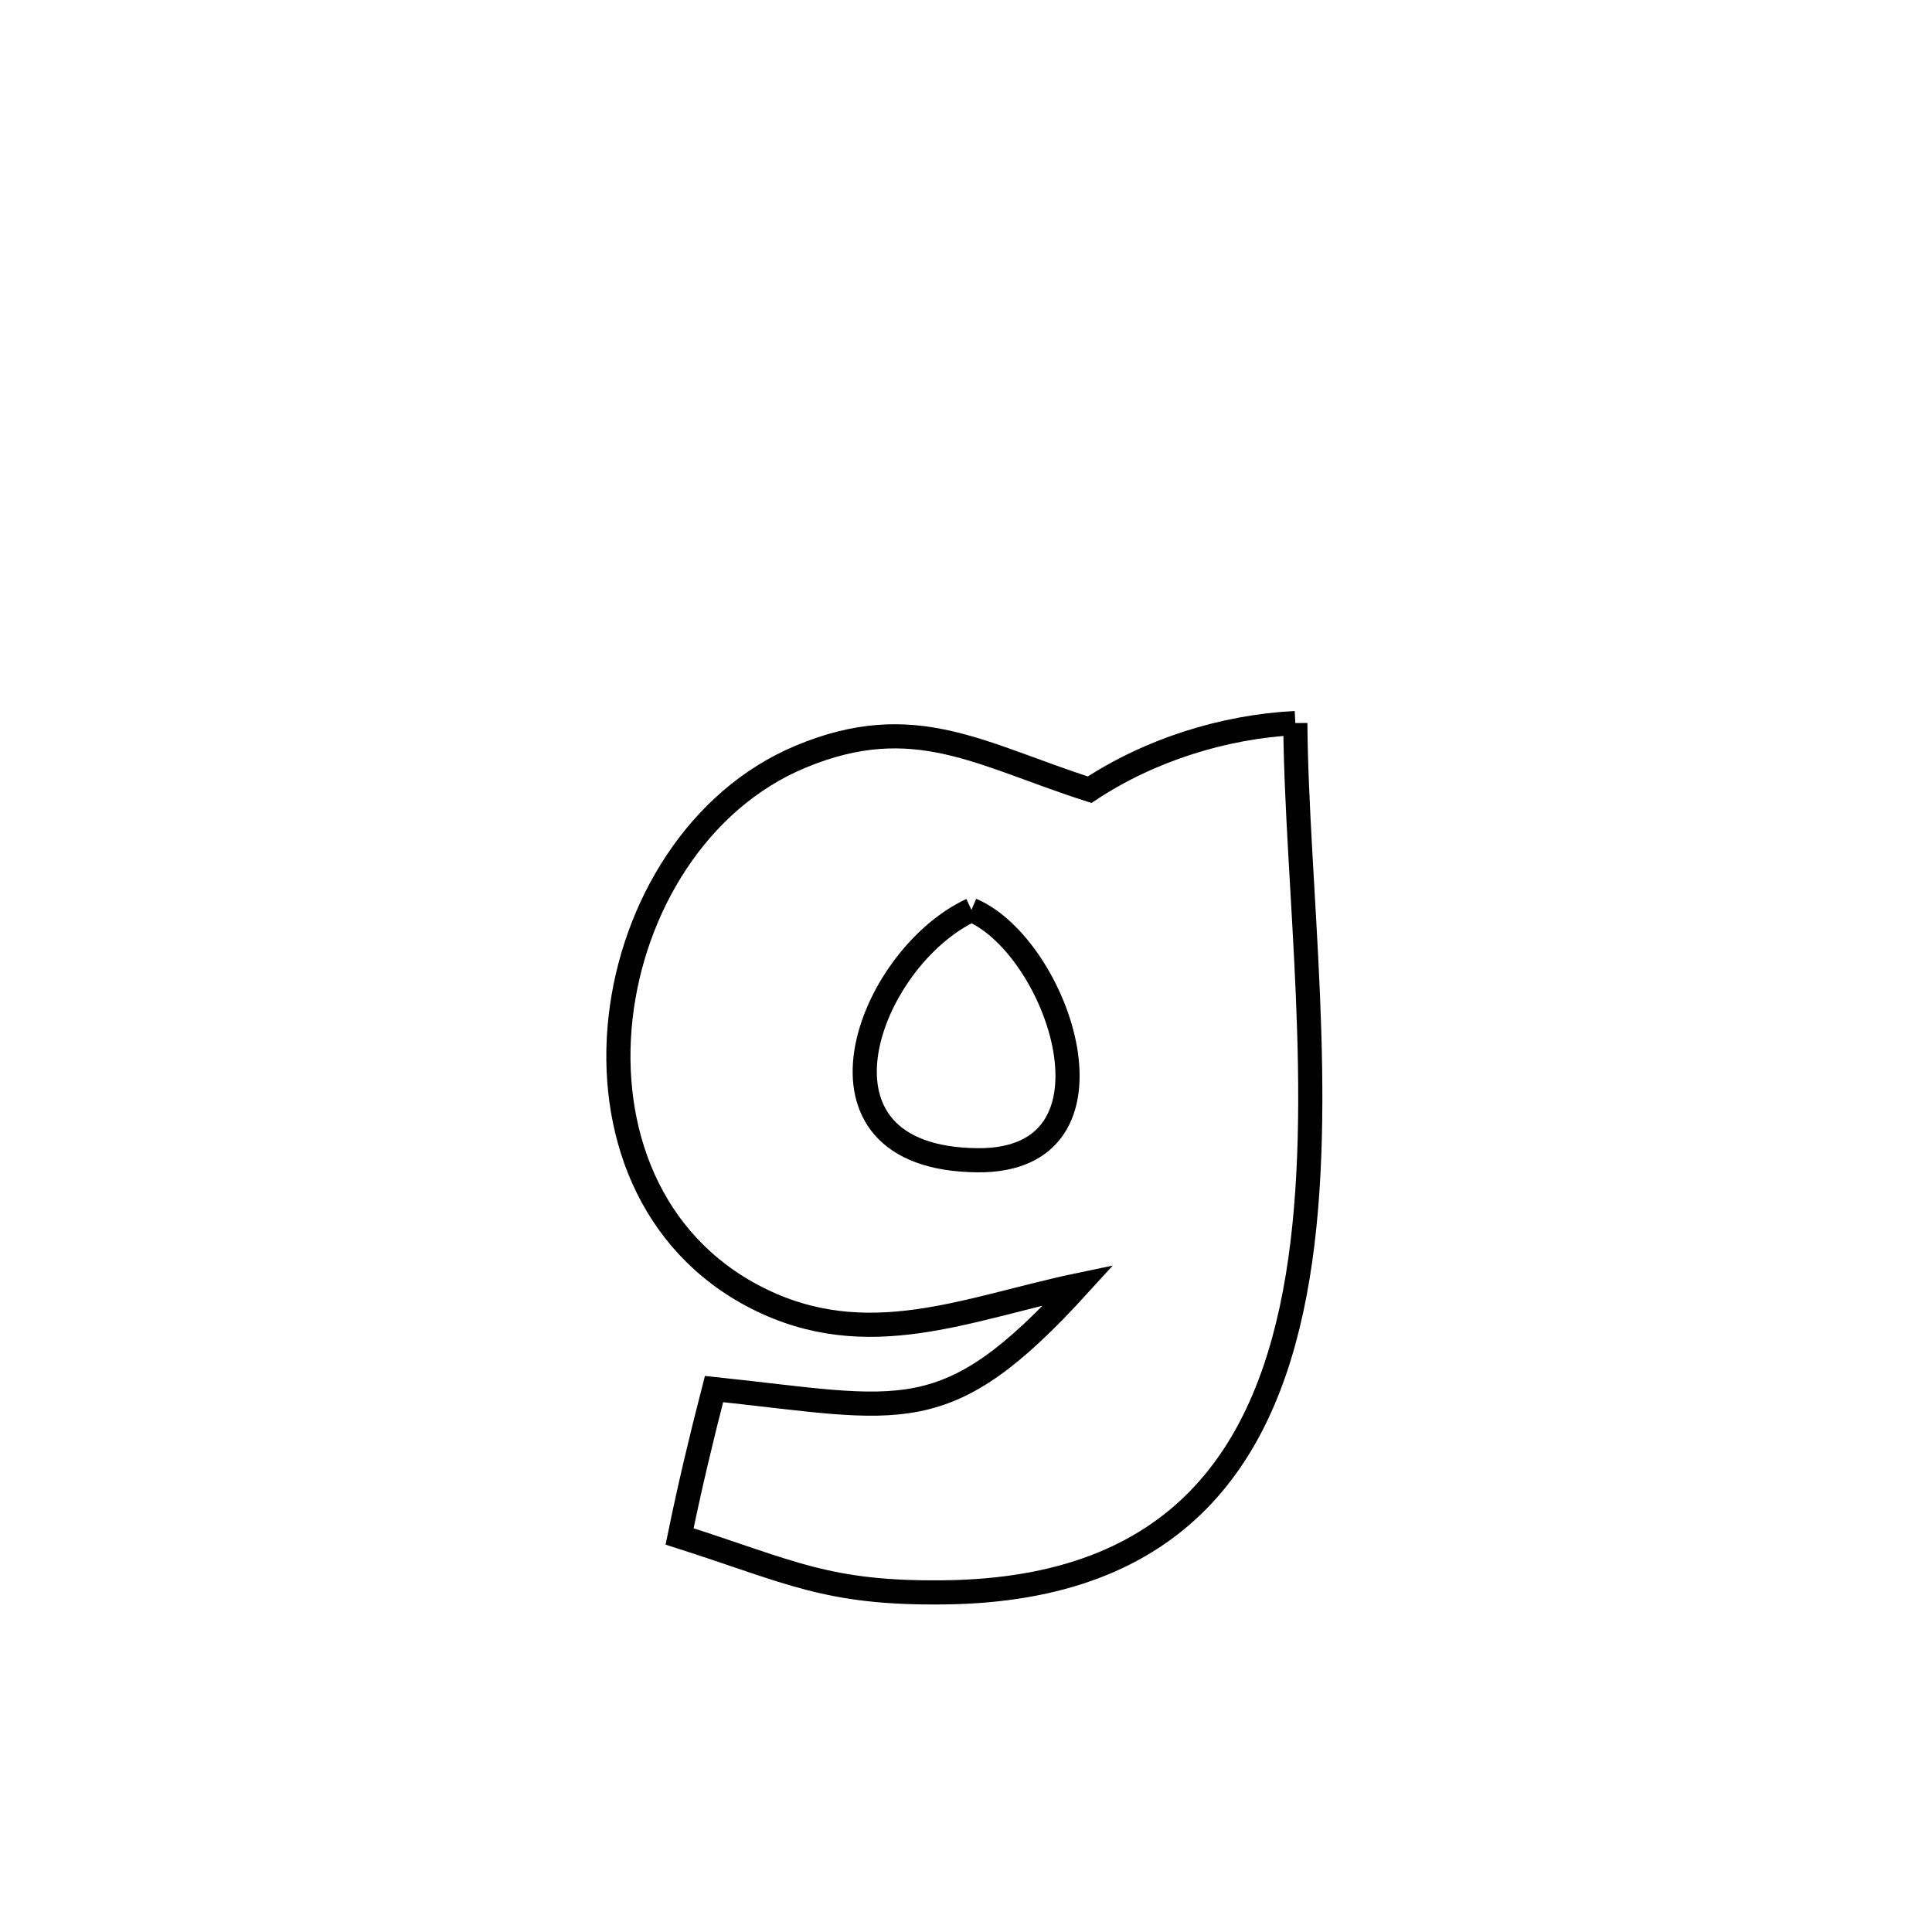 <svg xmlns="http://www.w3.org/2000/svg" viewBox="0.0 0.0 24.0 24.0" height="200px" width="200px"><path fill="none" stroke="black" stroke-width=".3" stroke-opacity="1.0"  filling="0" d="M16.091 8.982 L16.091 8.982 C16.106 10.989 16.482 13.673 16.12 15.863 C15.758 18.053 14.658 19.75 11.723 19.781 C10.267 19.797 9.829 19.529 8.442 19.086 L8.442 19.086 C8.568 18.472 8.713 17.862 8.87 17.255 L8.87 17.255 C11.219 17.504 11.741 17.784 13.4 15.963 L13.4 15.963 C12.017 16.252 10.776 16.822 9.399 16.122 C8.059 15.439 7.556 14.025 7.708 12.649 C7.86 11.273 8.667 9.933 9.945 9.4 C11.357 8.811 12.181 9.377 13.536 9.81 L13.536 9.81 C14.283 9.317 15.197 9.028 16.091 8.982 L16.091 8.982"></path>
<path fill="none" stroke="black" stroke-width=".3" stroke-opacity="1.0"  filling="0" d="M12.068 11.303 L12.068 11.303 C13.151 11.763 14.065 14.431 12.142 14.413 C9.847 14.392 10.778 11.906 12.068 11.303 L12.068 11.303"></path></svg>